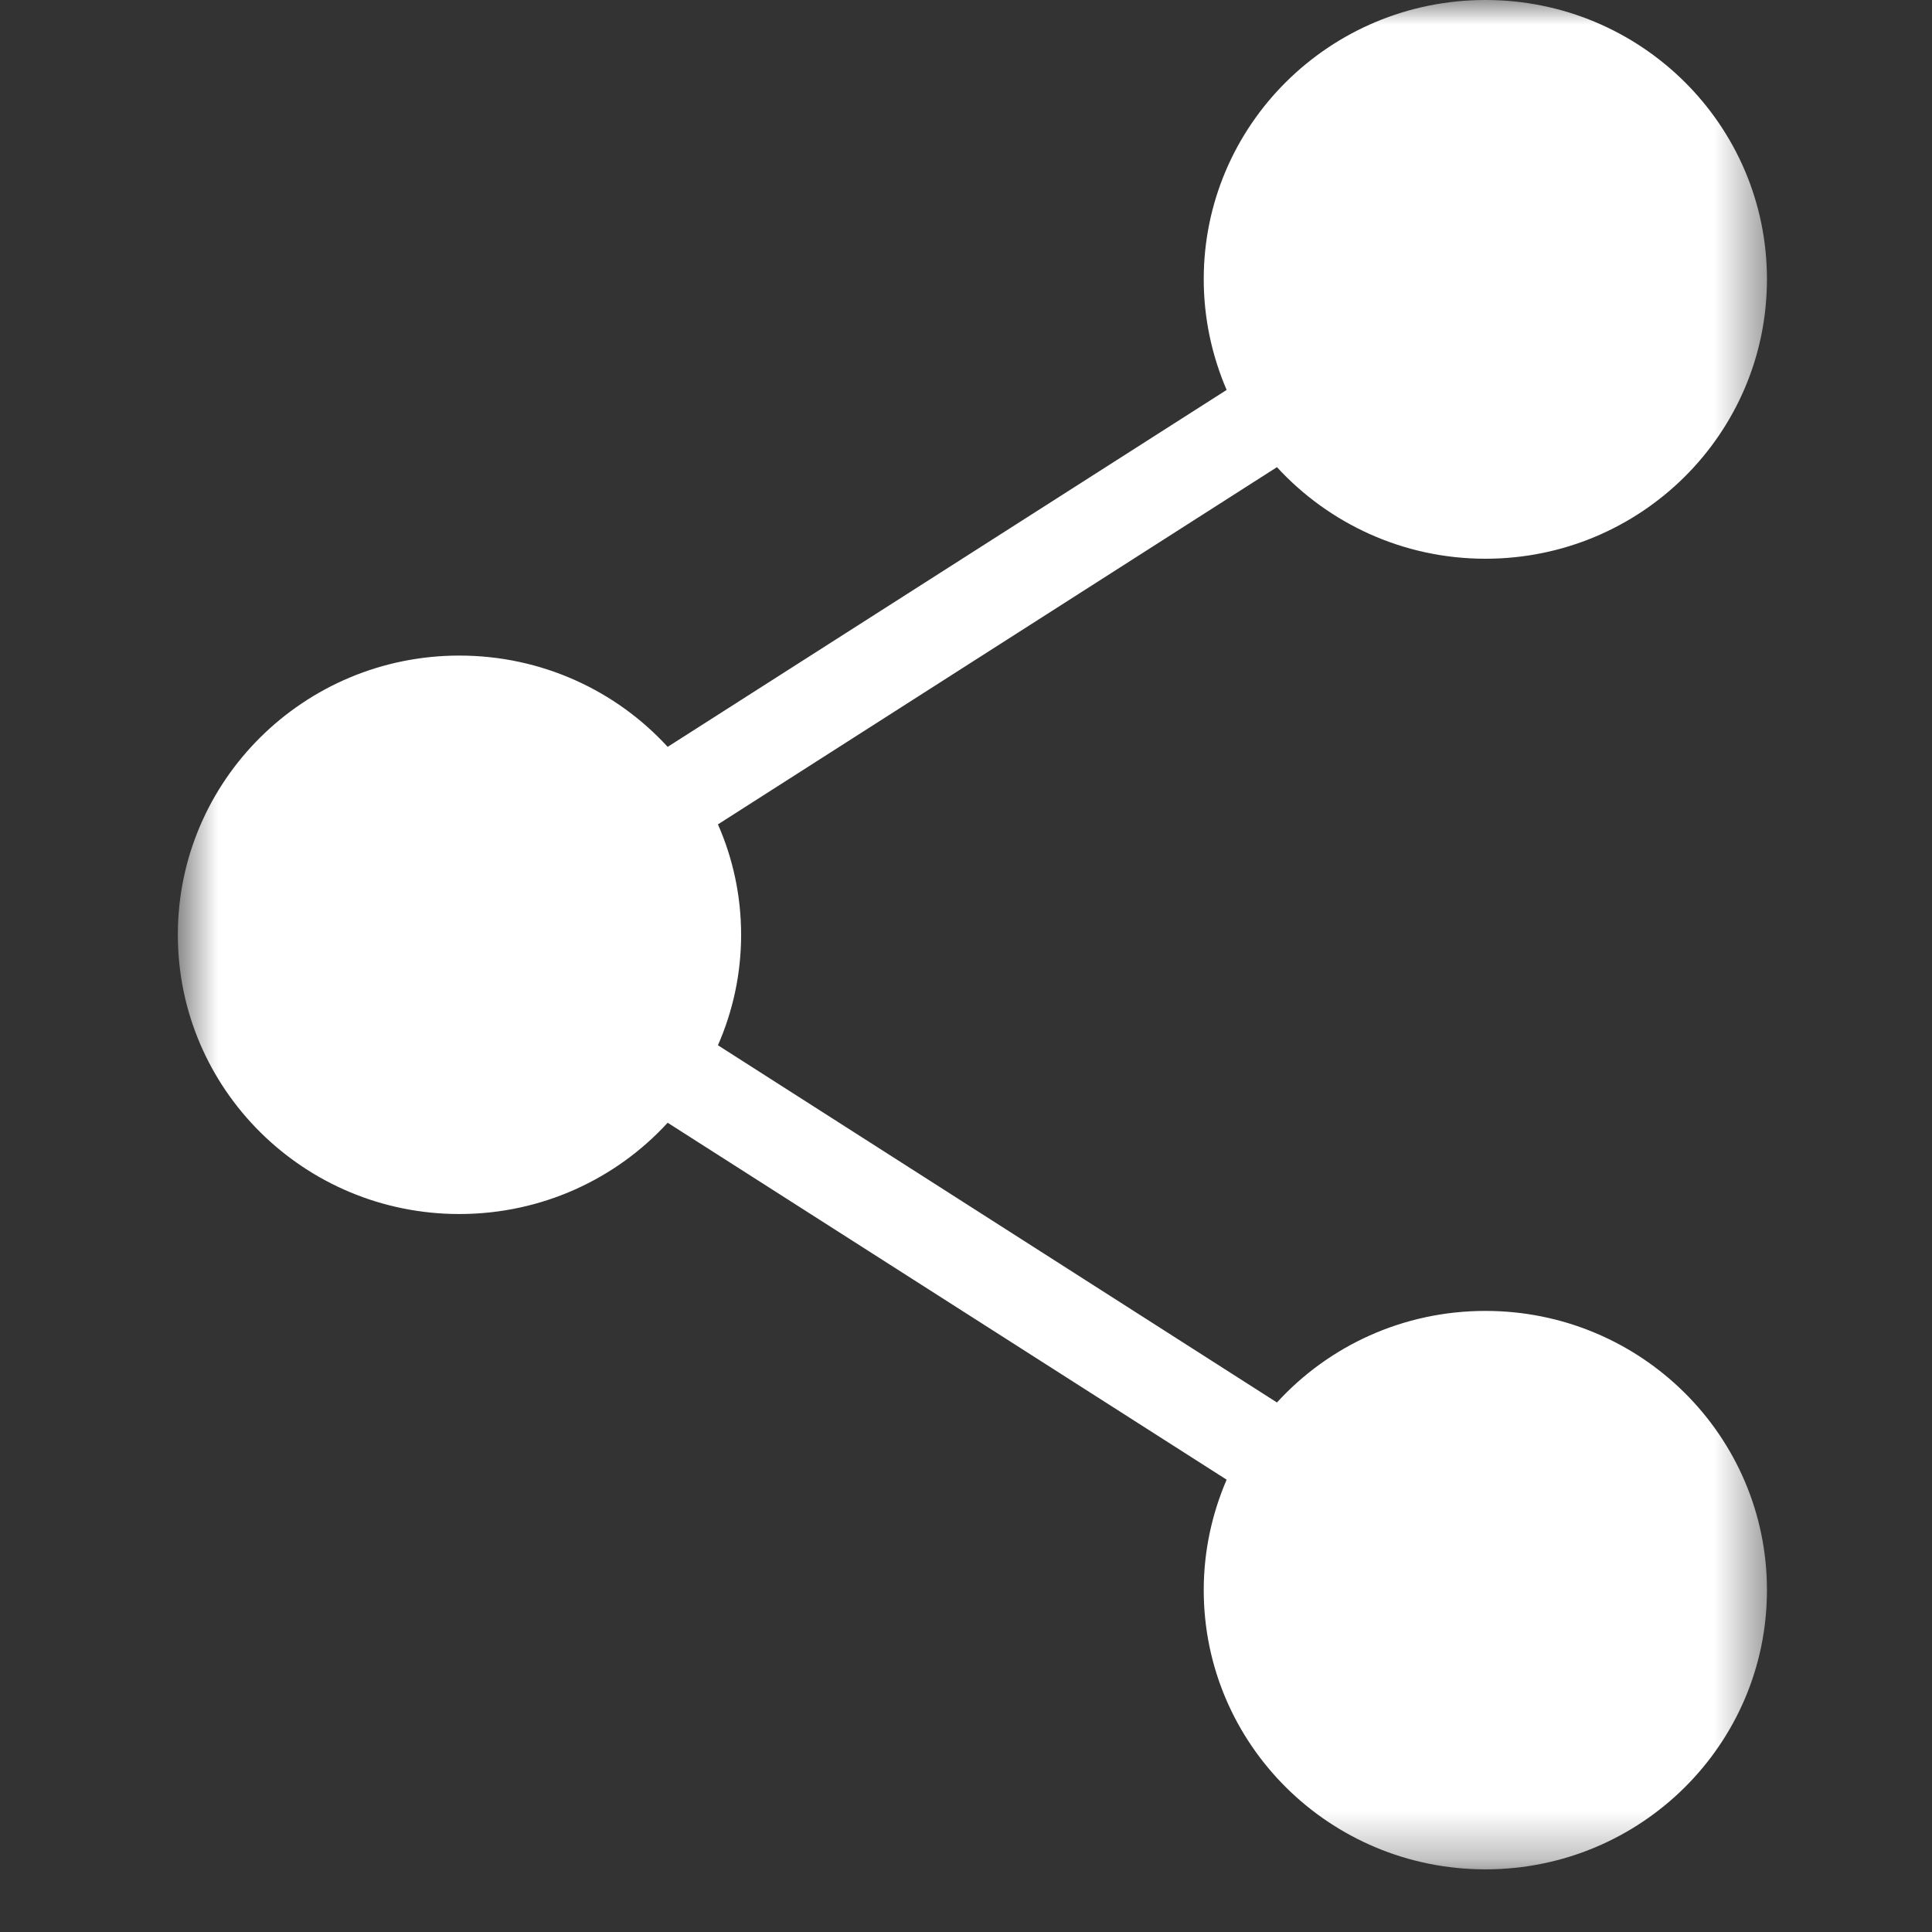 <svg width="40" height="40" viewBox="0 0 40 40" fill="none" xmlns="http://www.w3.org/2000/svg">
<rect x="0" y="0" width="40" height="40" fill="#333333" stroke="none"/>
<mask id="mask0_206_1947" style="mask-type:luminance" maskUnits="userSpaceOnUse" x="3" y="0" width="34" height="39">
<path d="M3.682 0H36.583V38.703H3.682V0Z" fill="white"/>
</mask>
<g mask="url(#mask0_206_1947)">
<path d="M30.755 27.141C29.042 27.141 27.505 27.87 26.438 29.037L14.864 21.641C15.172 20.938 15.344 20.167 15.344 19.354C15.344 18.542 15.172 17.766 14.864 17.068L26.438 9.672C27.505 10.833 29.042 11.568 30.755 11.568C33.974 11.568 36.583 8.979 36.583 5.781C36.583 2.589 33.974 0 30.755 0C27.531 0 24.922 2.589 24.922 5.781C24.922 6.594 25.094 7.37 25.396 8.073L13.823 15.463C12.76 14.302 11.219 13.573 9.51 13.573C6.292 13.573 3.682 16.162 3.682 19.354C3.682 22.547 6.292 25.135 9.51 25.135C11.219 25.135 12.76 24.406 13.823 23.245L25.396 30.635C25.094 31.338 24.922 32.109 24.922 32.922C24.922 36.115 27.531 38.703 30.755 38.703C33.974 38.703 36.583 36.115 36.583 32.922C36.583 29.729 33.974 27.141 30.755 27.141Z" fill="#FFFFFF"/>
</g>
</svg>
